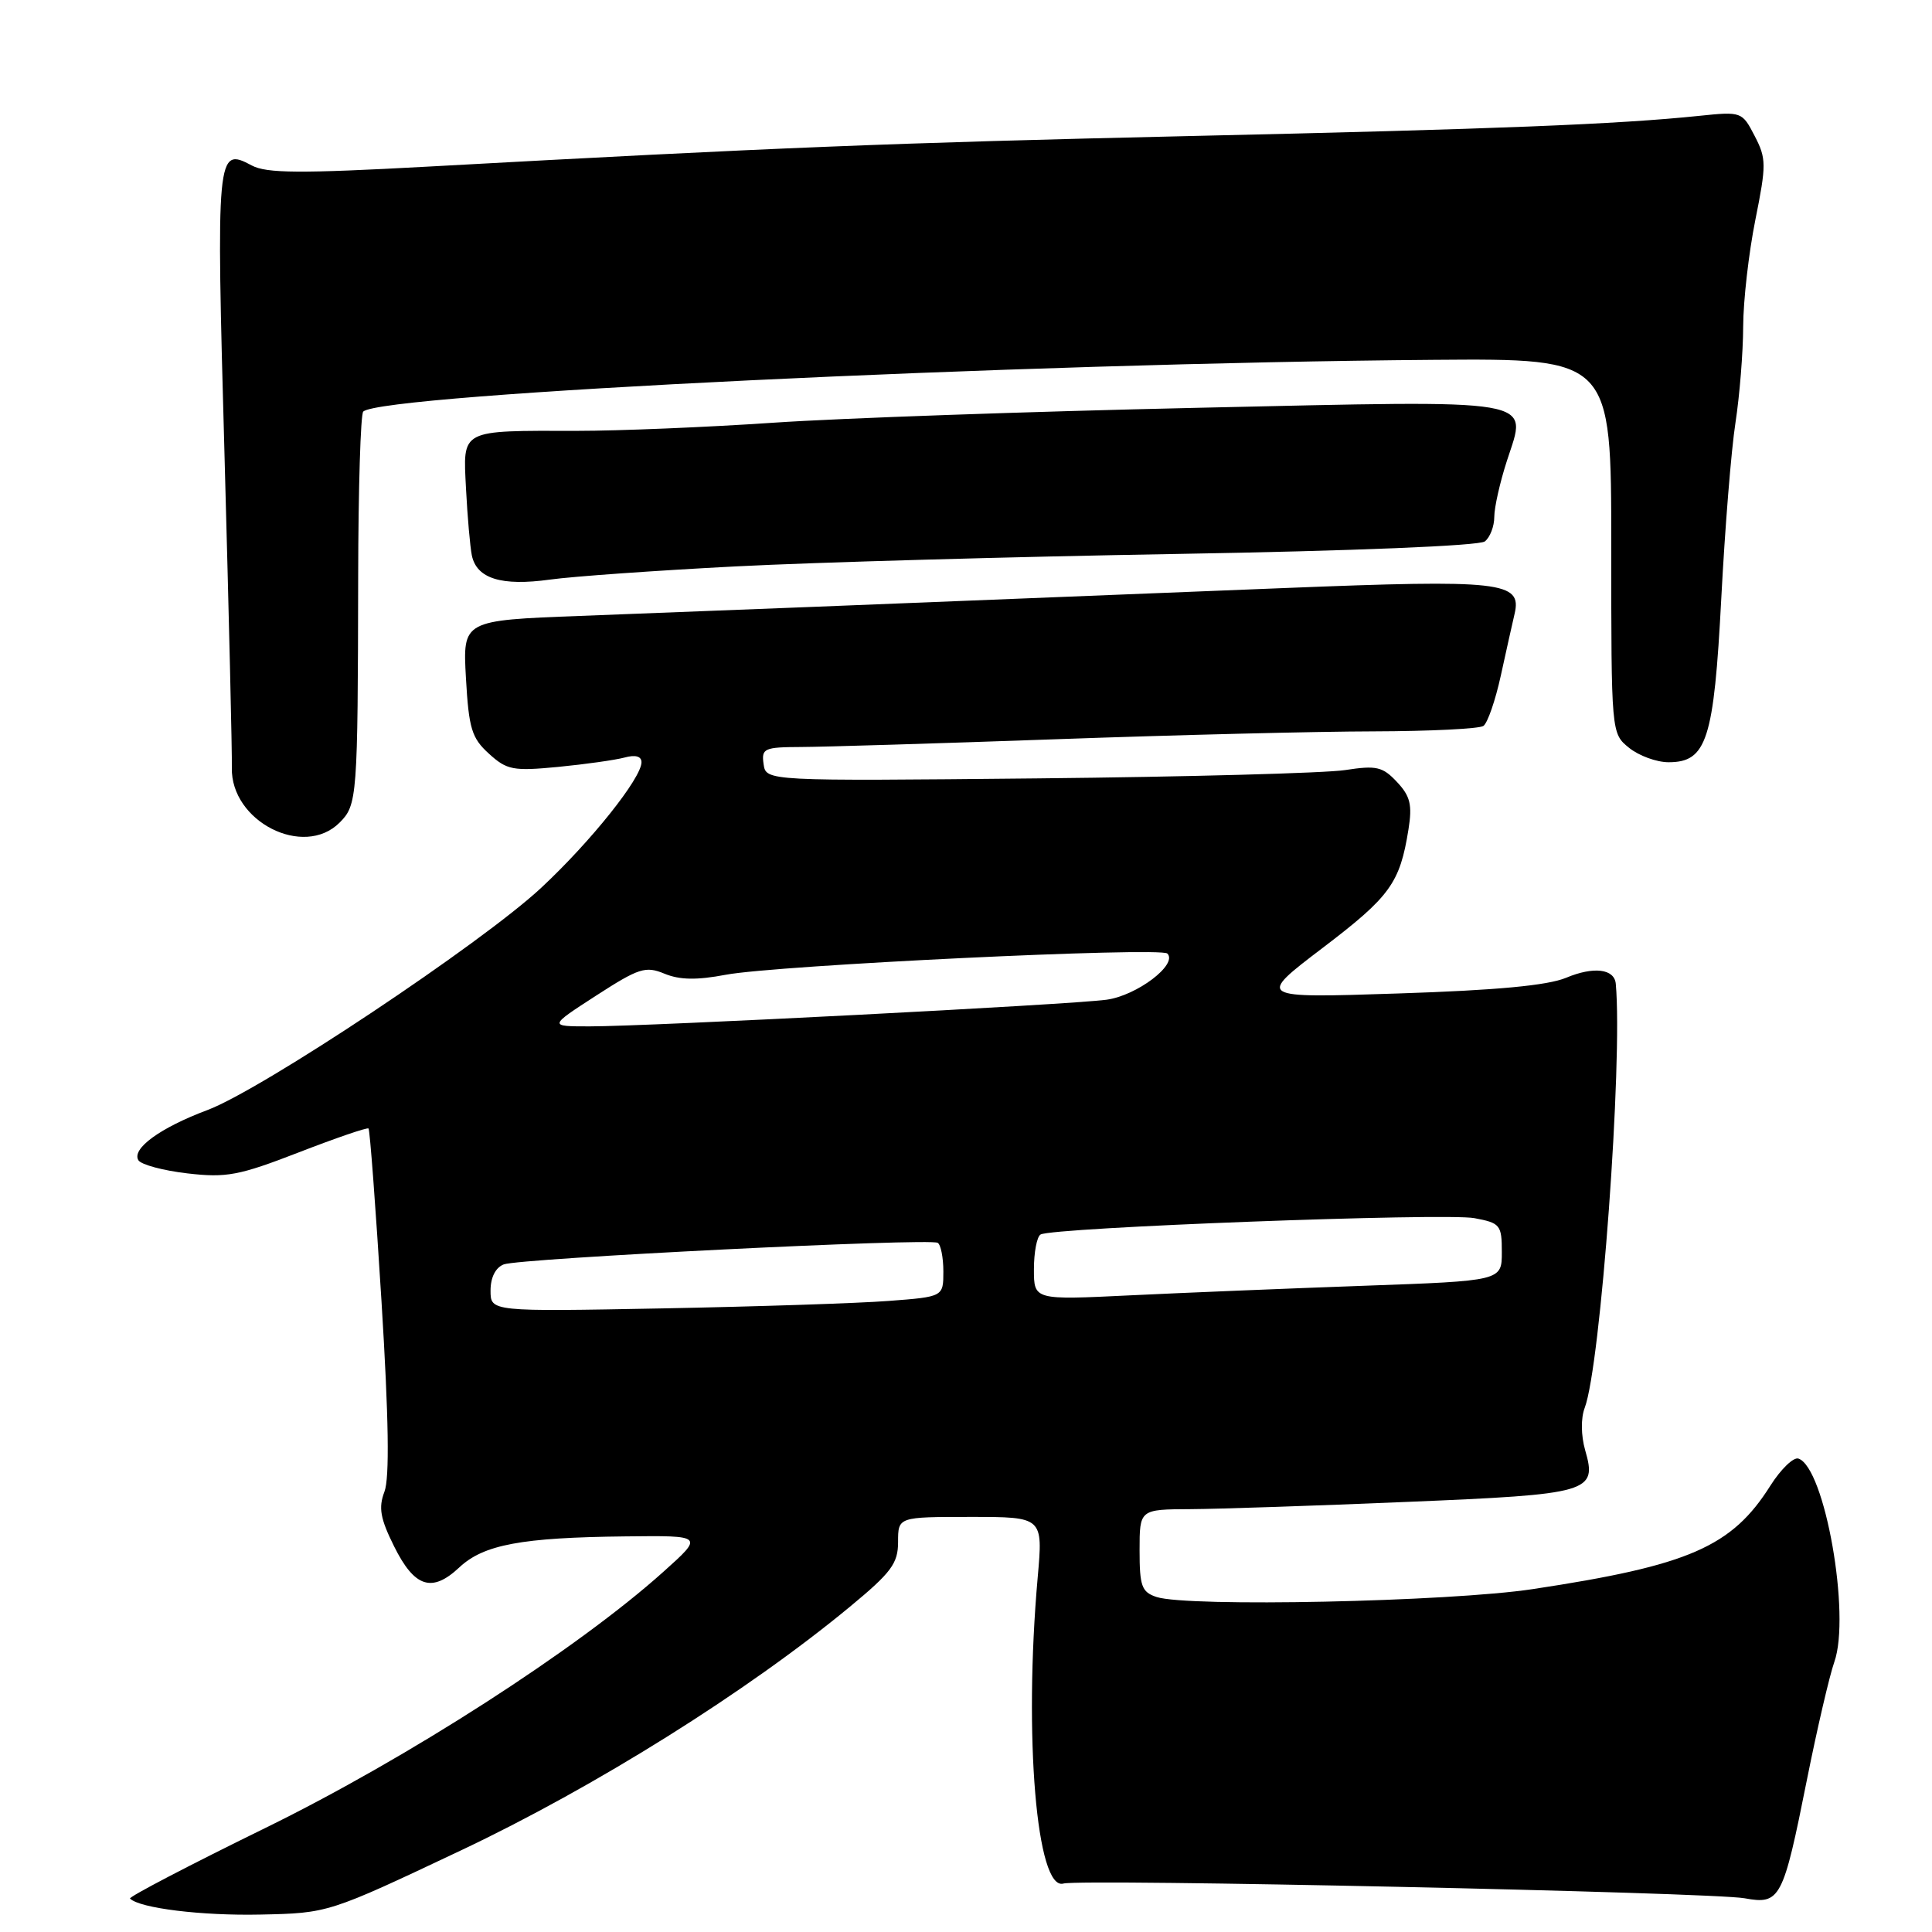 <?xml version="1.0" encoding="UTF-8" standalone="no"?>
<!DOCTYPE svg PUBLIC "-//W3C//DTD SVG 1.1//EN" "http://www.w3.org/Graphics/SVG/1.1/DTD/svg11.dtd" >
<svg xmlns="http://www.w3.org/2000/svg" xmlns:xlink="http://www.w3.org/1999/xlink" version="1.1" viewBox="0 0 256 256">
 <g >
 <path fill="currentColor"
d=" M 61.03 245.21 C 78.82 236.80 99.03 224.14 112.63 212.89 C 118.11 208.36 119.00 207.16 119.00 204.31 C 119.00 201.00 119.00 201.00 128.60 201.00 C 138.21 201.00 138.21 201.00 137.50 209.01 C 135.63 230.10 137.36 250.59 140.91 249.58 C 143.20 248.93 226.79 250.74 231.16 251.53 C 235.89 252.39 236.26 251.69 239.42 235.86 C 240.78 229.06 242.42 222.02 243.06 220.21 C 245.25 214.01 241.80 194.43 238.30 193.27 C 237.65 193.05 235.98 194.66 234.59 196.85 C 229.47 204.97 223.82 207.43 203.13 210.56 C 191.98 212.25 157.38 212.97 153.25 211.61 C 151.28 210.96 151.00 210.18 151.00 205.43 C 151.00 200.00 151.00 200.00 157.75 199.97 C 161.46 199.95 174.36 199.52 186.42 199.01 C 210.78 198.00 211.65 197.74 210.04 192.15 C 209.49 190.22 209.46 187.91 209.98 186.55 C 212.09 181.01 215.04 140.73 214.10 130.36 C 213.92 128.37 211.17 128.03 207.52 129.56 C 205.07 130.58 198.28 131.22 185.25 131.64 C 166.50 132.26 166.50 132.26 175.30 125.57 C 184.22 118.78 185.49 117.02 186.63 109.90 C 187.15 106.64 186.87 105.49 185.10 103.61 C 183.20 101.58 182.38 101.40 178.22 102.04 C 175.62 102.44 157.30 102.94 137.50 103.14 C 101.50 103.50 101.50 103.50 101.18 101.25 C 100.88 99.16 101.24 99.00 106.18 98.98 C 109.11 98.97 124.32 98.51 140.00 97.95 C 155.68 97.39 174.59 96.92 182.04 96.91 C 189.48 96.89 196.02 96.57 196.56 96.19 C 197.11 95.81 198.15 92.80 198.87 89.50 C 199.59 86.20 200.41 82.53 200.69 81.34 C 201.69 77.07 199.00 76.77 170.18 77.92 C 113.66 80.19 91.95 81.04 76.91 81.61 C 61.31 82.20 61.31 82.20 61.74 89.85 C 62.12 96.54 62.50 97.80 64.79 99.87 C 67.17 102.04 67.99 102.19 73.95 101.62 C 77.55 101.27 81.51 100.71 82.75 100.38 C 84.20 99.98 85.00 100.21 85.00 101.00 C 85.00 103.10 78.30 111.50 71.71 117.64 C 63.84 124.98 34.70 144.39 27.48 147.09 C 21.23 149.43 17.40 152.22 18.34 153.74 C 18.70 154.32 21.62 155.11 24.83 155.48 C 30.00 156.08 31.66 155.77 39.58 152.70 C 44.48 150.80 48.65 149.37 48.83 149.53 C 49.01 149.69 49.78 159.99 50.55 172.42 C 51.51 187.93 51.63 195.84 50.94 197.66 C 50.13 199.78 50.39 201.22 52.22 204.90 C 54.92 210.34 57.23 211.09 60.85 207.70 C 64.07 204.67 69.09 203.73 82.88 203.58 C 93.27 203.46 93.27 203.46 87.88 208.29 C 76.51 218.49 53.97 233.00 35.17 242.21 C 25.10 247.14 17.02 251.36 17.23 251.57 C 18.51 252.85 26.75 253.86 34.50 253.69 C 43.50 253.50 43.50 253.50 61.03 245.21 Z  M 45.00 109.00 C 47.34 106.66 47.41 105.70 47.46 76.34 C 47.48 64.70 47.78 54.89 48.13 54.54 C 50.45 52.20 135.22 48.11 190.00 47.68 C 213.50 47.50 213.50 47.50 213.50 72.34 C 213.50 97.18 213.50 97.18 215.86 99.09 C 217.16 100.14 219.51 101.00 221.09 101.00 C 226.15 101.00 227.10 98.05 228.08 79.27 C 228.56 70.05 229.40 59.58 229.96 56.00 C 230.51 52.42 230.97 46.70 230.98 43.27 C 230.99 39.84 231.72 33.49 232.59 29.15 C 234.06 21.83 234.06 21.01 232.50 18.01 C 230.84 14.80 230.76 14.77 225.16 15.35 C 214.38 16.47 198.32 17.11 157.50 18.03 C 118.18 18.93 102.64 19.55 56.64 22.08 C 39.80 23.00 35.32 22.97 33.37 21.93 C 28.69 19.43 28.63 20.10 29.76 60.70 C 30.33 81.49 30.77 99.95 30.72 101.73 C 30.56 108.84 40.23 113.77 45.00 109.00 Z  M 97.50 75.05 C 107.95 74.51 134.28 73.77 156.00 73.40 C 179.37 73.00 196.01 72.32 196.75 71.74 C 197.44 71.20 198.00 69.74 198.00 68.49 C 198.00 67.25 198.75 63.91 199.67 61.07 C 202.39 52.65 204.58 53.02 158.50 54.04 C 136.50 54.53 111.30 55.41 102.50 56.01 C 93.70 56.61 82.00 57.09 76.50 57.09 C 60.84 57.07 61.35 56.81 61.75 64.78 C 61.94 68.48 62.29 72.44 62.52 73.59 C 63.16 76.67 66.44 77.69 72.86 76.80 C 75.96 76.37 87.05 75.59 97.50 75.05 Z  M 65.00 171.01 C 65.00 169.27 65.66 167.96 66.75 167.54 C 68.82 166.73 123.16 164.03 124.25 164.68 C 124.66 164.92 125.00 166.63 125.00 168.47 C 125.00 171.83 125.00 171.83 117.75 172.38 C 113.76 172.69 100.26 173.13 87.75 173.37 C 65.00 173.80 65.00 173.80 65.00 171.01 Z  M 137.00 168.19 C 137.00 165.95 137.39 163.87 137.88 163.58 C 139.37 162.65 191.52 160.69 195.36 161.41 C 198.79 162.05 199.00 162.31 199.00 165.91 C 199.00 169.72 199.00 169.72 180.75 170.37 C 170.71 170.73 156.76 171.30 149.75 171.64 C 137.00 172.26 137.00 172.26 137.00 168.19 Z  M 78.98 131.93 C 84.66 128.26 85.54 127.98 88.05 129.02 C 90.06 129.85 92.33 129.89 96.17 129.16 C 102.80 127.90 153.79 125.45 154.68 126.35 C 156.11 127.78 150.64 131.93 146.61 132.47 C 141.73 133.13 85.96 136.00 78.13 136.00 C 72.69 136.00 72.69 136.00 78.98 131.93 Z "/>
</g>
</svg>
